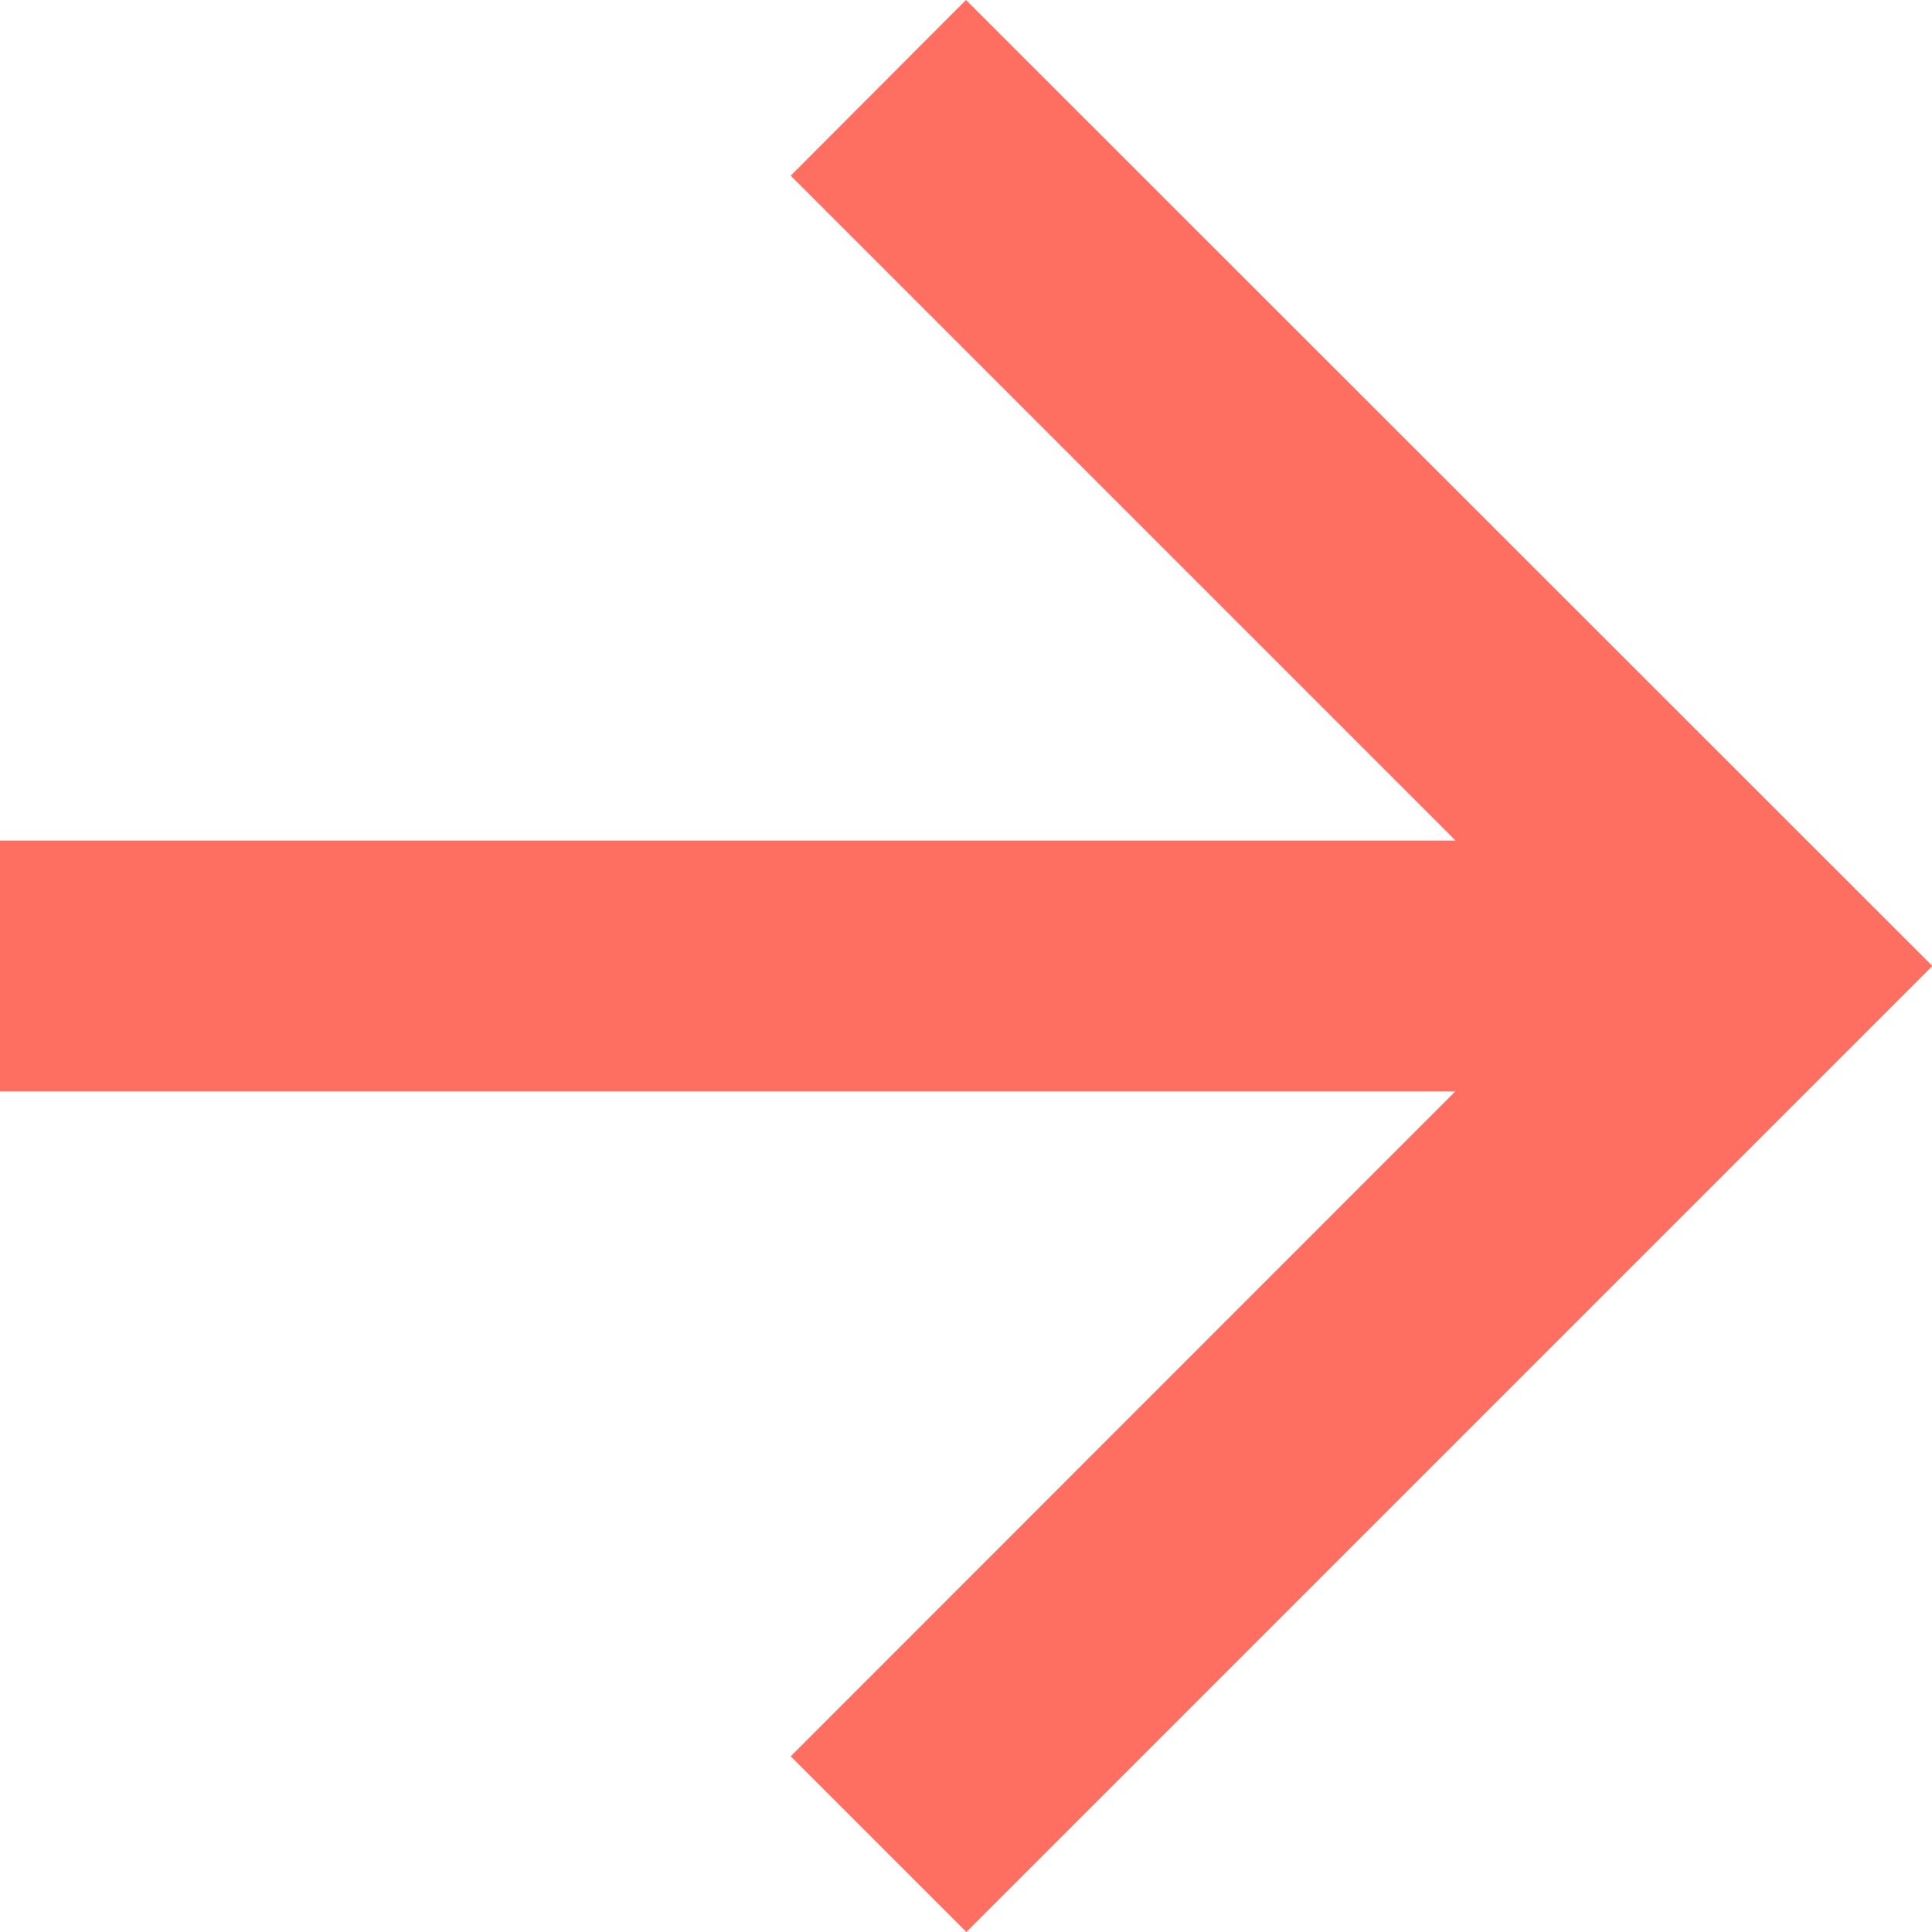 <svg xmlns="http://www.w3.org/2000/svg" width="14.416" height="14.416" viewBox="0 0 14.416 14.416"><defs><style>.a{fill:#ff6f61;}</style></defs><path class="a" d="M7.208,0,5.9,1.311l4.961,4.961H0V8.144H10.859L5.9,13.105l1.311,1.311,7.208-7.208Z"/></svg>